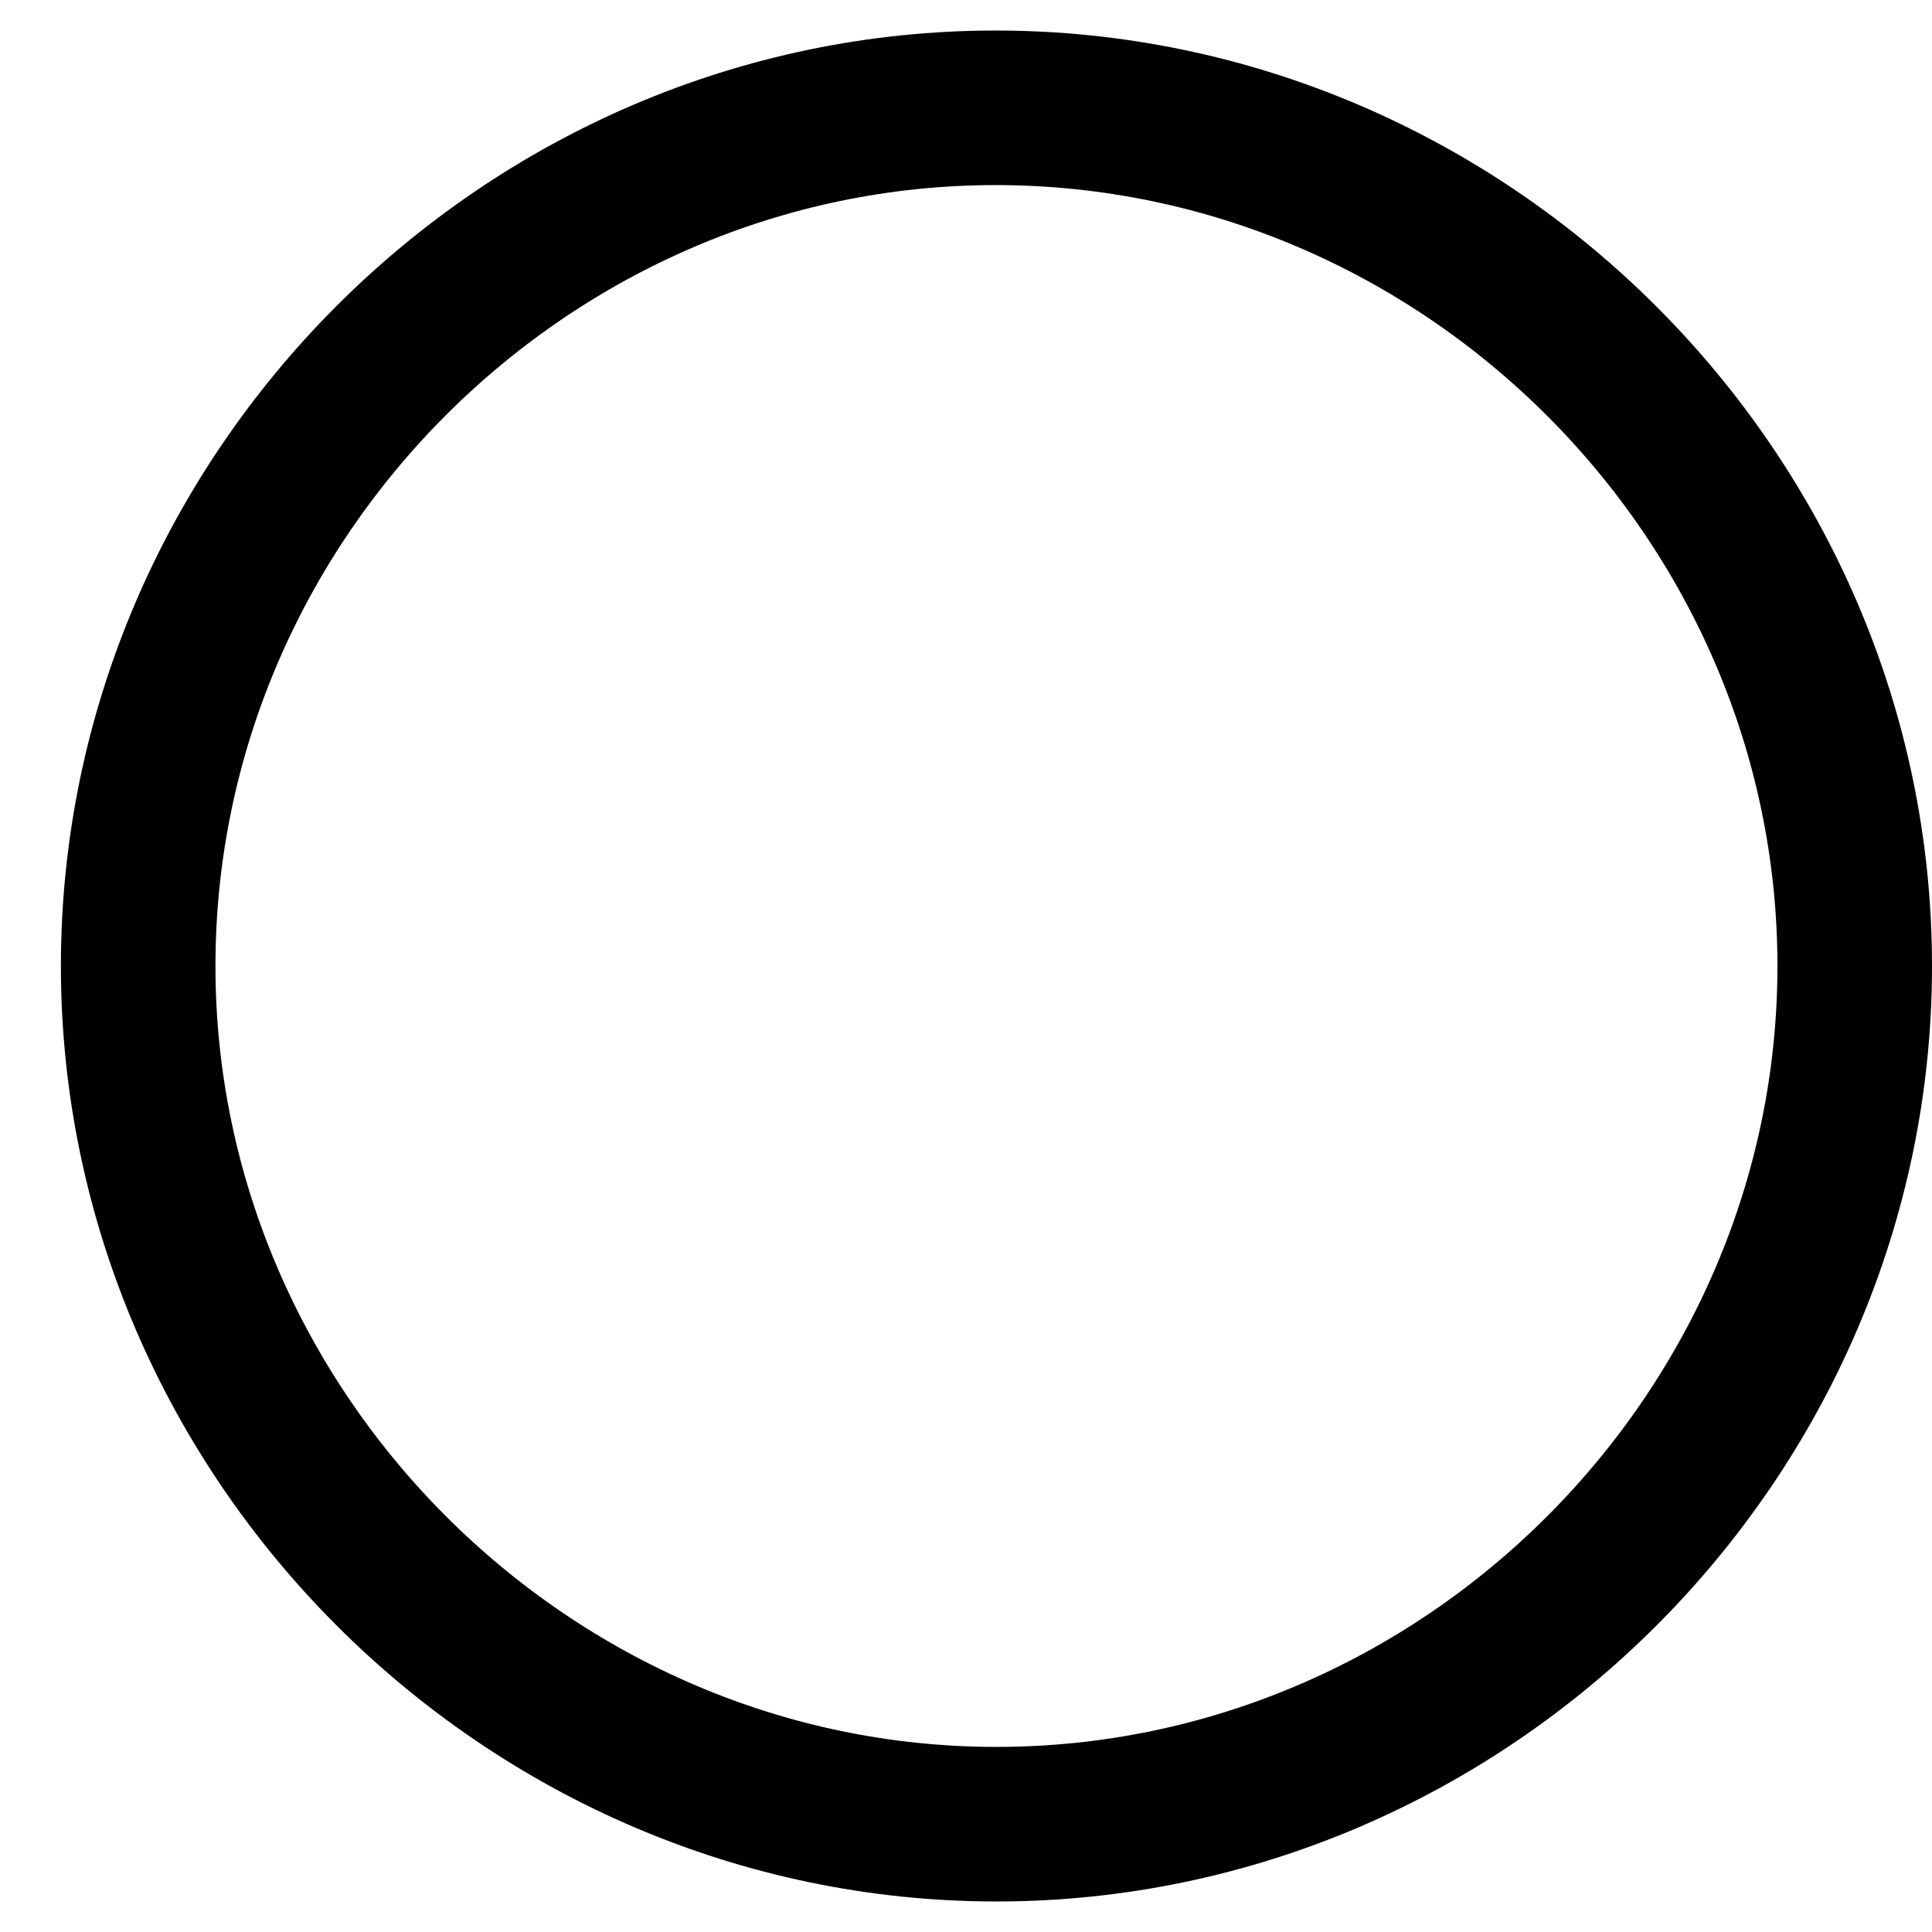 <svg width="25" height="25" viewBox="0 0 25 25" fill="none" xmlns="http://www.w3.org/2000/svg">
<path d="M24 12.5C24 18.57 18.972 23.605 12.893 23.605C6.825 23.605 1.788 18.57 1.788 12.5C1.788 6.42 6.816 1.395 12.883 1.395C18.964 1.395 24 6.422 24 12.5Z" stroke="black" stroke-width="2"/>
</svg>
